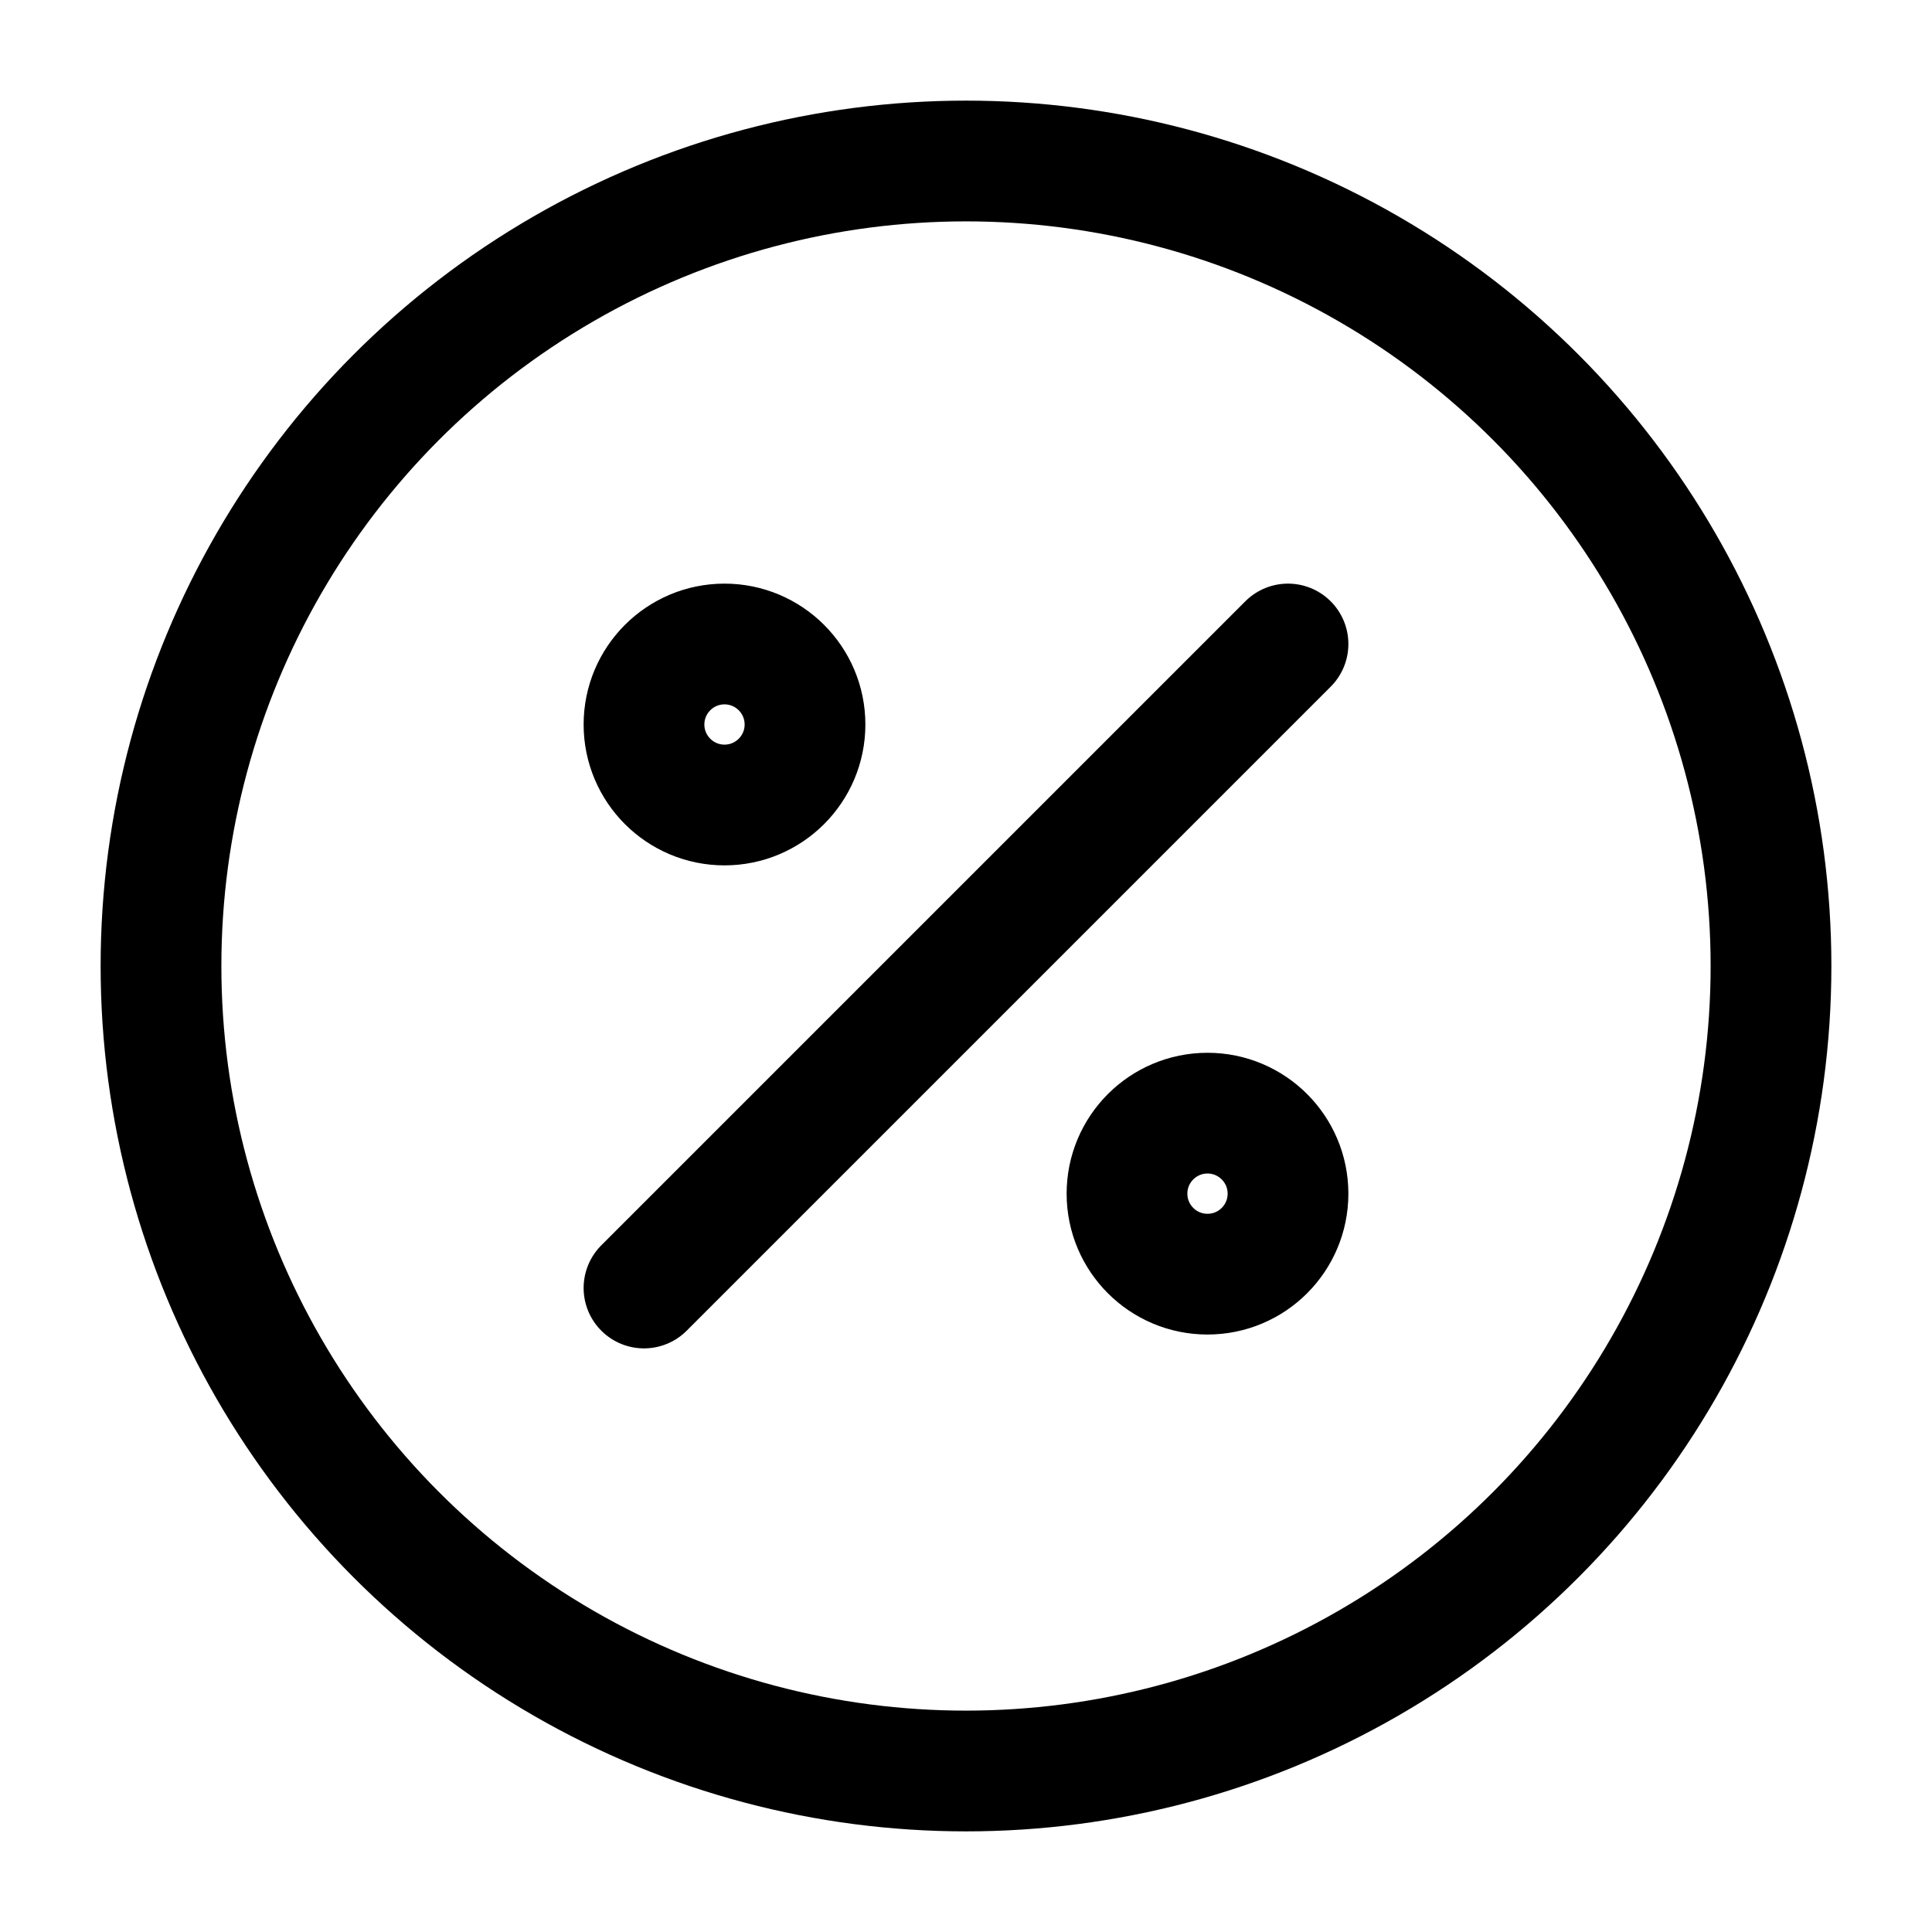 <svg xmlns="http://www.w3.org/2000/svg" viewBox="0 0 24 24" width="24" height="24" color="#000000" fill="none">
    <path d="M8 16L16 8M10 9C10 9.552 9.552 10 9 10C8.448 10 8 9.552 8 9C8 8.448 8.448 8 9 8C9.552 8 10 8.448 10 9ZM16 14.828C16 15.381 15.552 15.828 15 15.828C14.448 15.828 14 15.381 14 14.828C14 14.276 14.448 13.828 15 13.828C15.552 13.828 16 14.276 16 14.828Z" stroke="currentColor" stroke-width="1.5" stroke-linecap="round" />
    <circle cx="12" cy="12" r="10" stroke="currentColor" stroke-width="1.5" />
</svg>